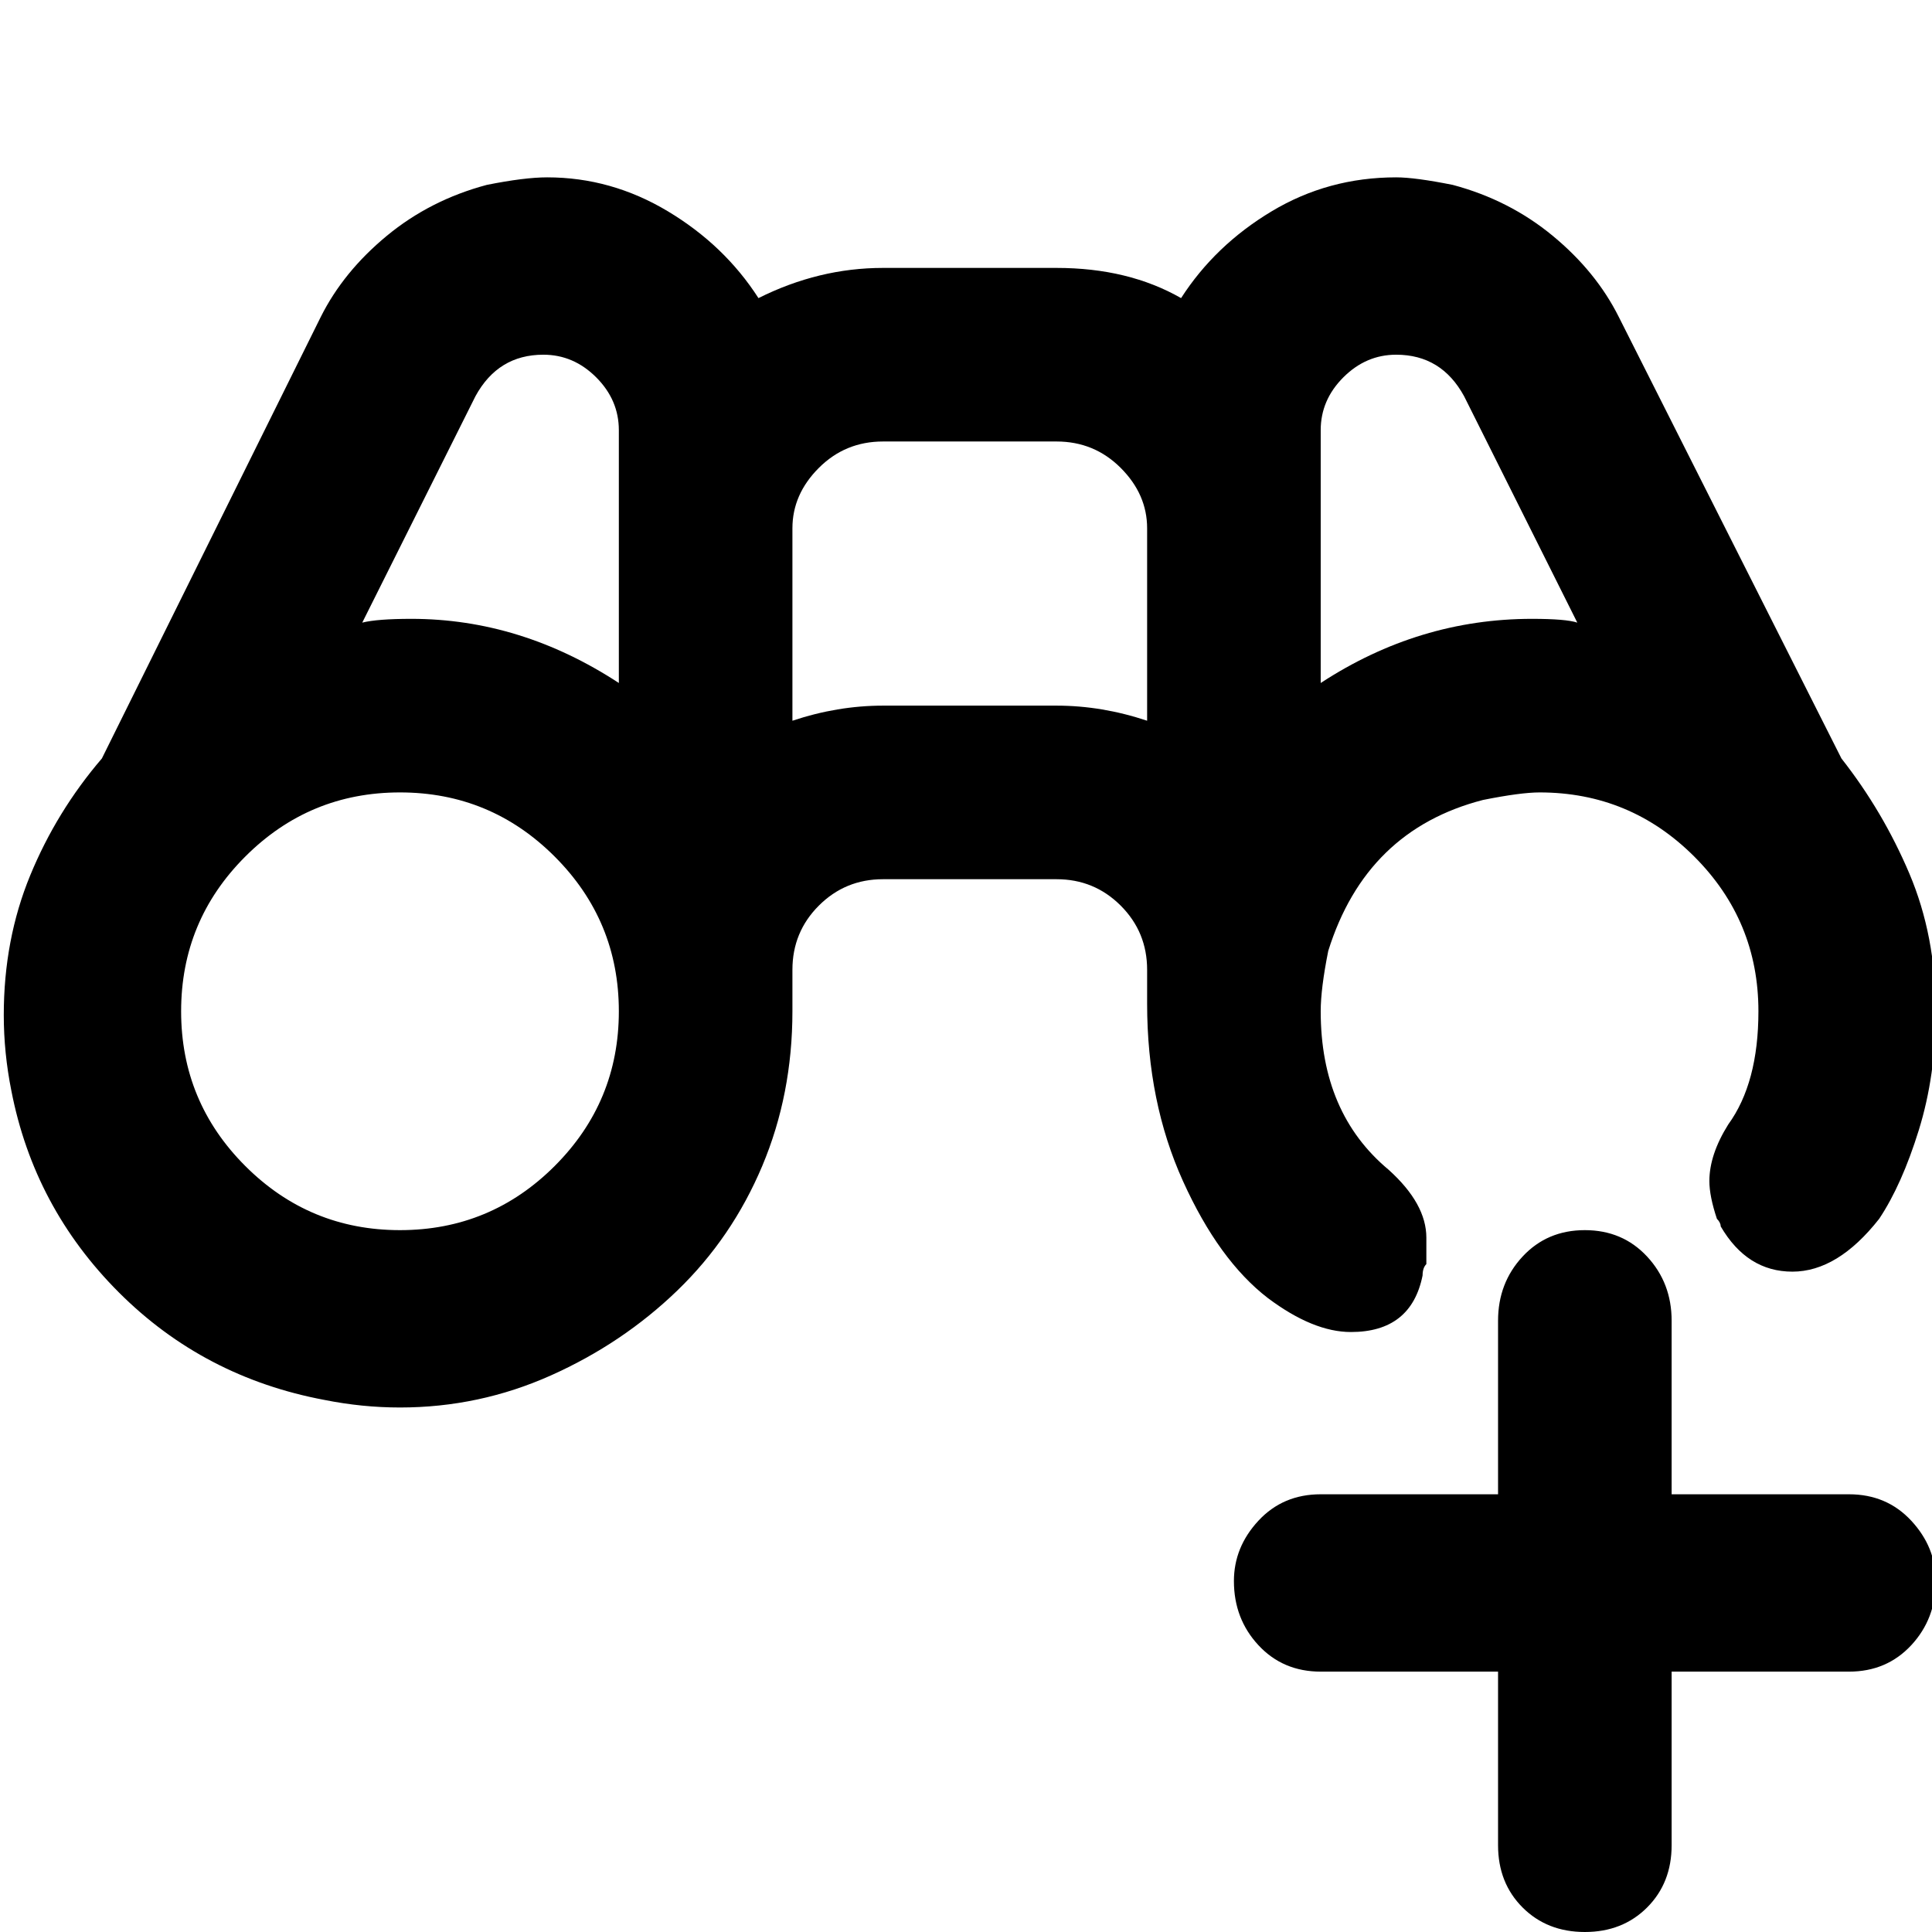 <svg xmlns="http://www.w3.org/2000/svg" viewBox="0 0 512 512">
	<path d="M490 396q10 0 16.5 7t6.5 16q0 10-6.5 17t-16.5 7h-47v46q0 10-6.5 16.5T420 512t-16.5-6.5T397 489v-46h-47q-10 0-16.5-7t-6.5-17q0-9 6.5-16t16.5-7h47v-46q0-10 6.5-17t16.5-7 16.5 7 6.5 17v46h47zm-2-195q11 14 18 30.5t7 36.5q0 17-4.5 31.5T498 323q-11 14-23 14t-19-12q0-1-1-2-2-6-2-10 0-7 5-15 8-11 8-30 0-24-17-41t-41-17q-5 0-15 2-31 8-41 40-2 10-2 16 0 27 18 42 10 9 10 18v7q-1 1-1 3-3 15-19 15-10 0-22-9-13-10-22.5-31t-9.5-47v-9q0-10-7-17t-17-7h-46q-10 0-17 7t-7 17v11q0 22-8 41t-22.5 33-33.5 22.5-40 8.5q-5 0-10-.5T86 371q-32-6-54.5-28.5T3 289q-1-5-1.5-10T1 269q0-20 7-37t19-31L85 84q6-12 17.5-21.5T129 49q10-2 16-2 17 0 32 9t24 23q16-8 33-8h46q19 0 33 8 9-14 24-23t33-9q5 0 15 2 15 4 26.5 13.5T429 84zM106 326q24 0 41-17t17-41-17-41-41-17-41 17-17 41 17 41 41 17zm58-212q0-8-6-14t-14-6q-12 0-18 11l-30 60q4-1 13-1 29 0 55 17v-67zm140 26q0-9-7-16t-17-7h-46q-10 0-17 7t-7 16v51q6-2 12-3t12-1h46q6 0 12 1t12 3v-51zm102 24q9 0 12 1l-30-60q-6-11-18-11-8 0-14 6t-6 14v67q26-17 56-17z"/>
</svg>